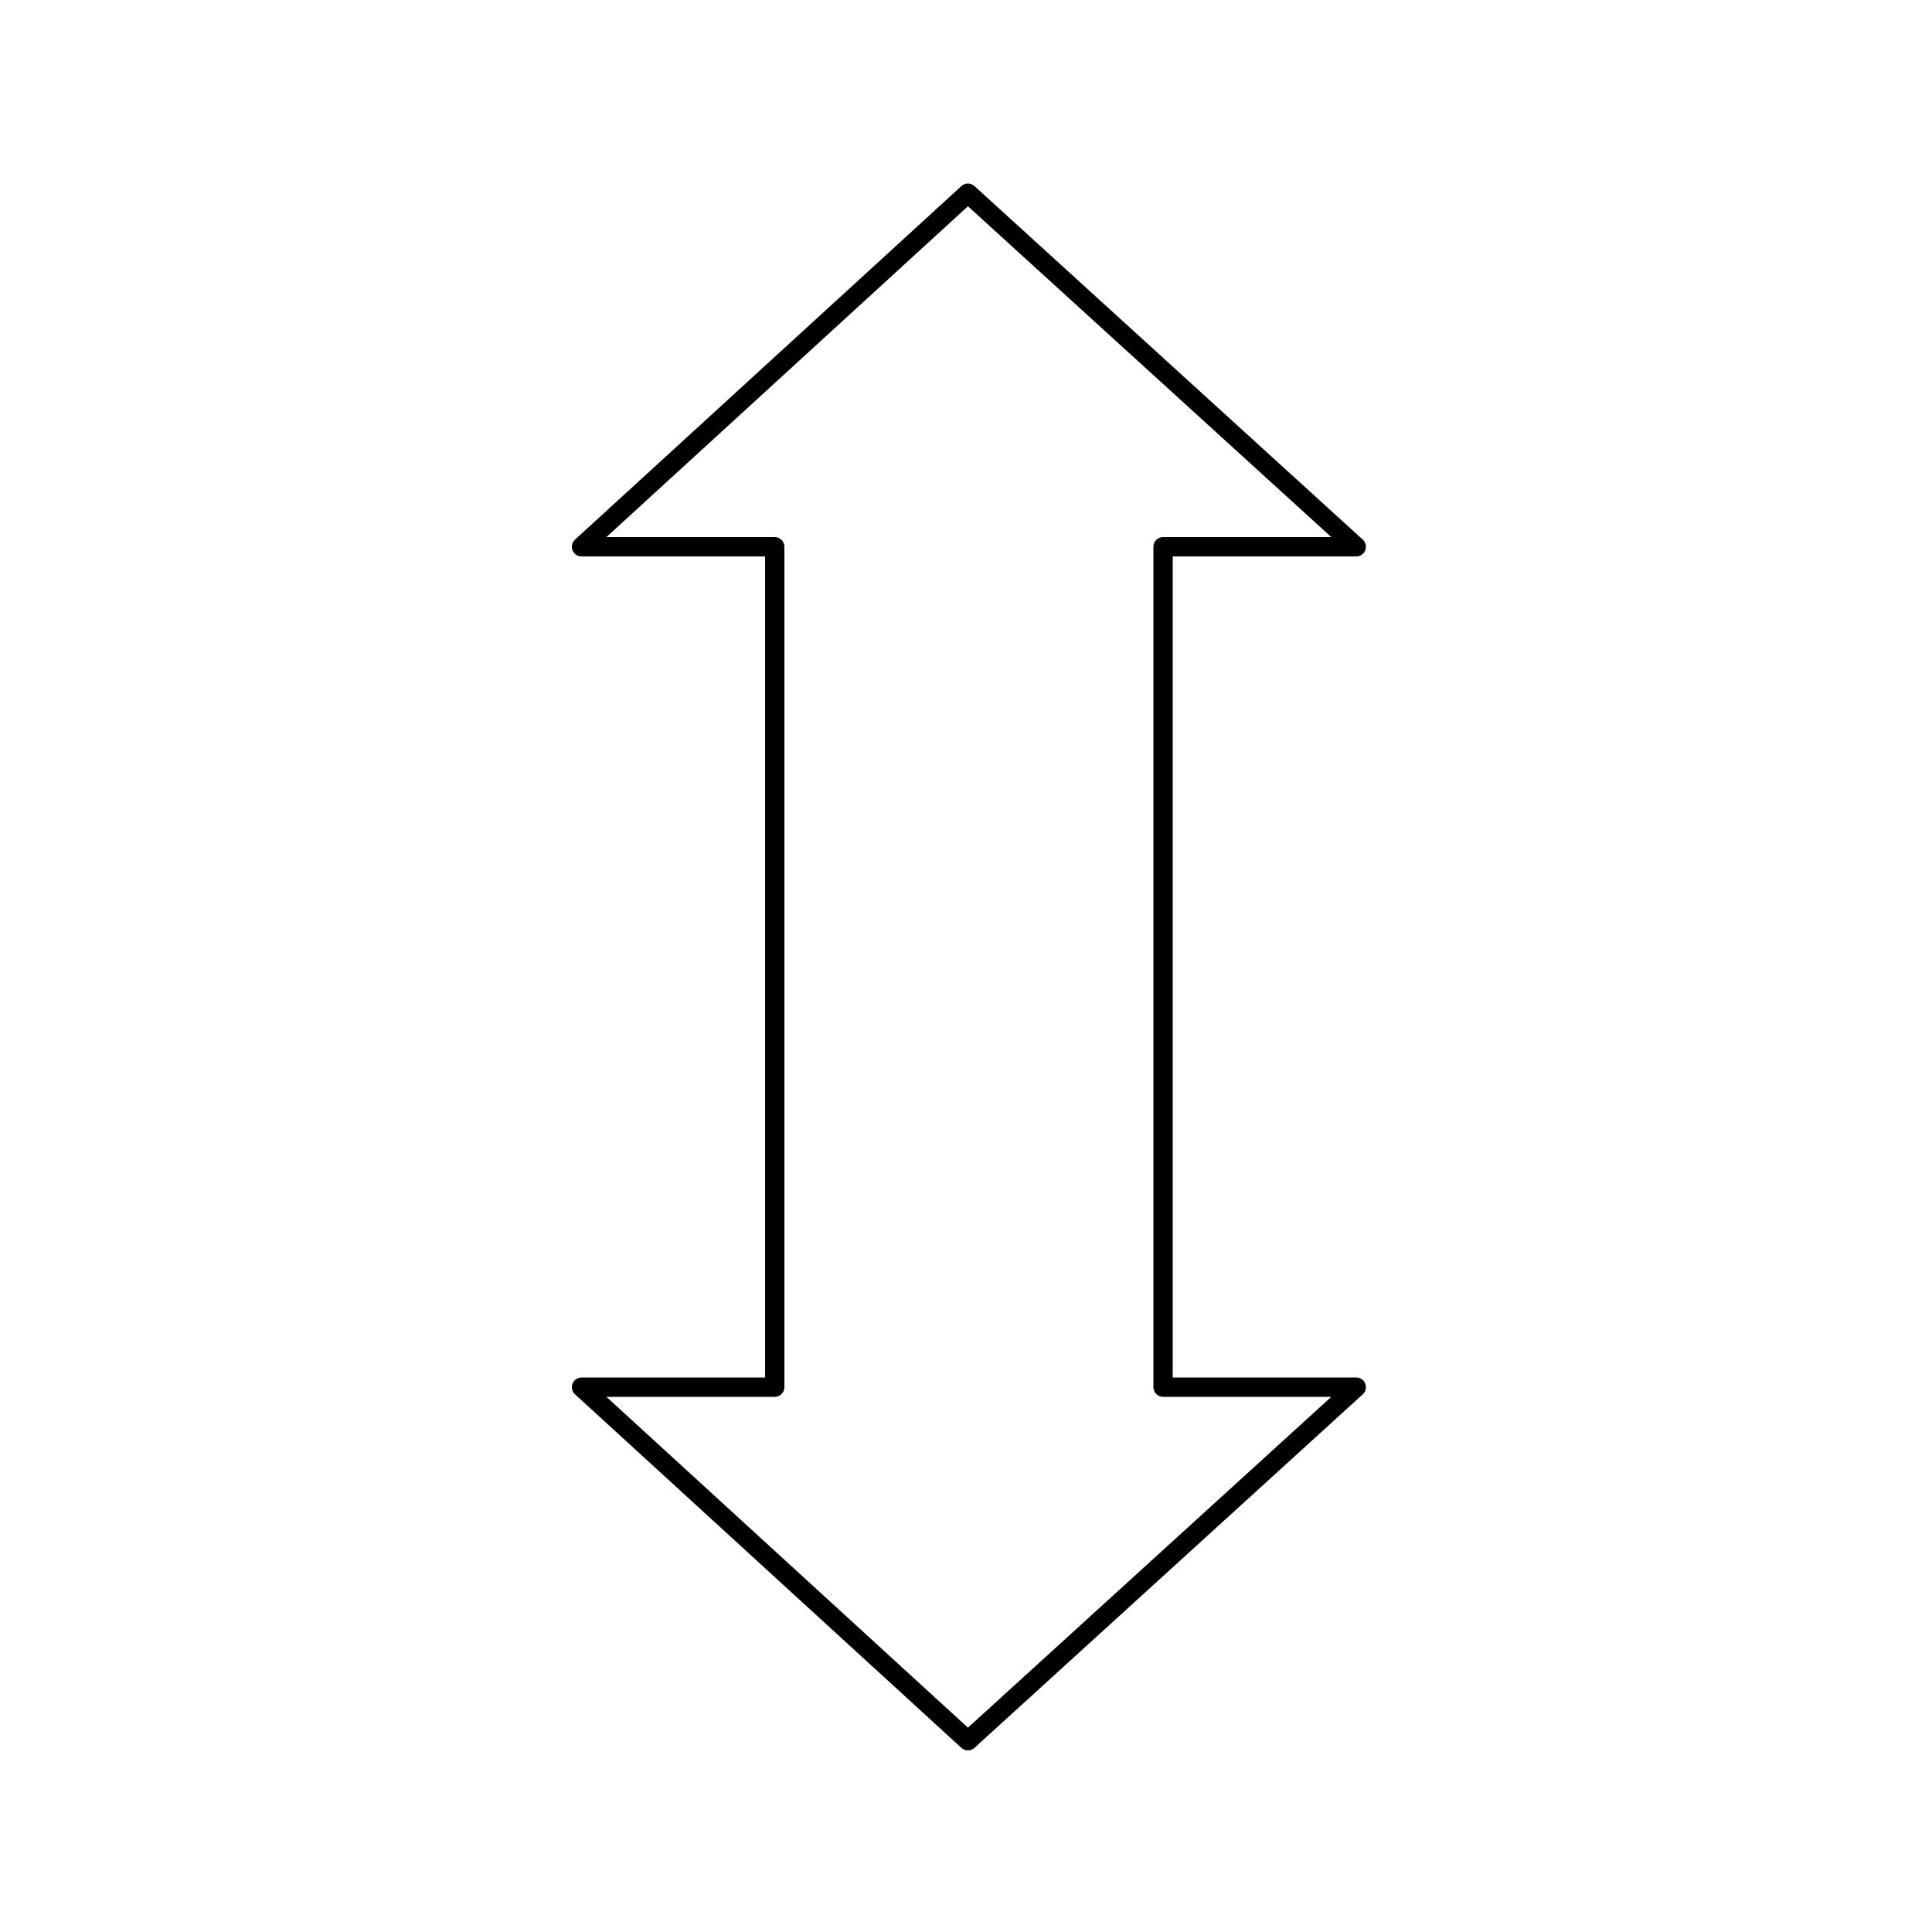 <svg xmlns="http://www.w3.org/2000/svg" viewBox="0 0 1000 1000" preserveAspectRatio="xMidYMid" fill-rule="evenodd" stroke-width="10" stroke-linejoin="round" fill="none" stroke="#000"><path d="M501 901L301 718h100V283H301l200-183 201 183H602v435h100L501 901zm-200 0zm401-801z"/></svg>